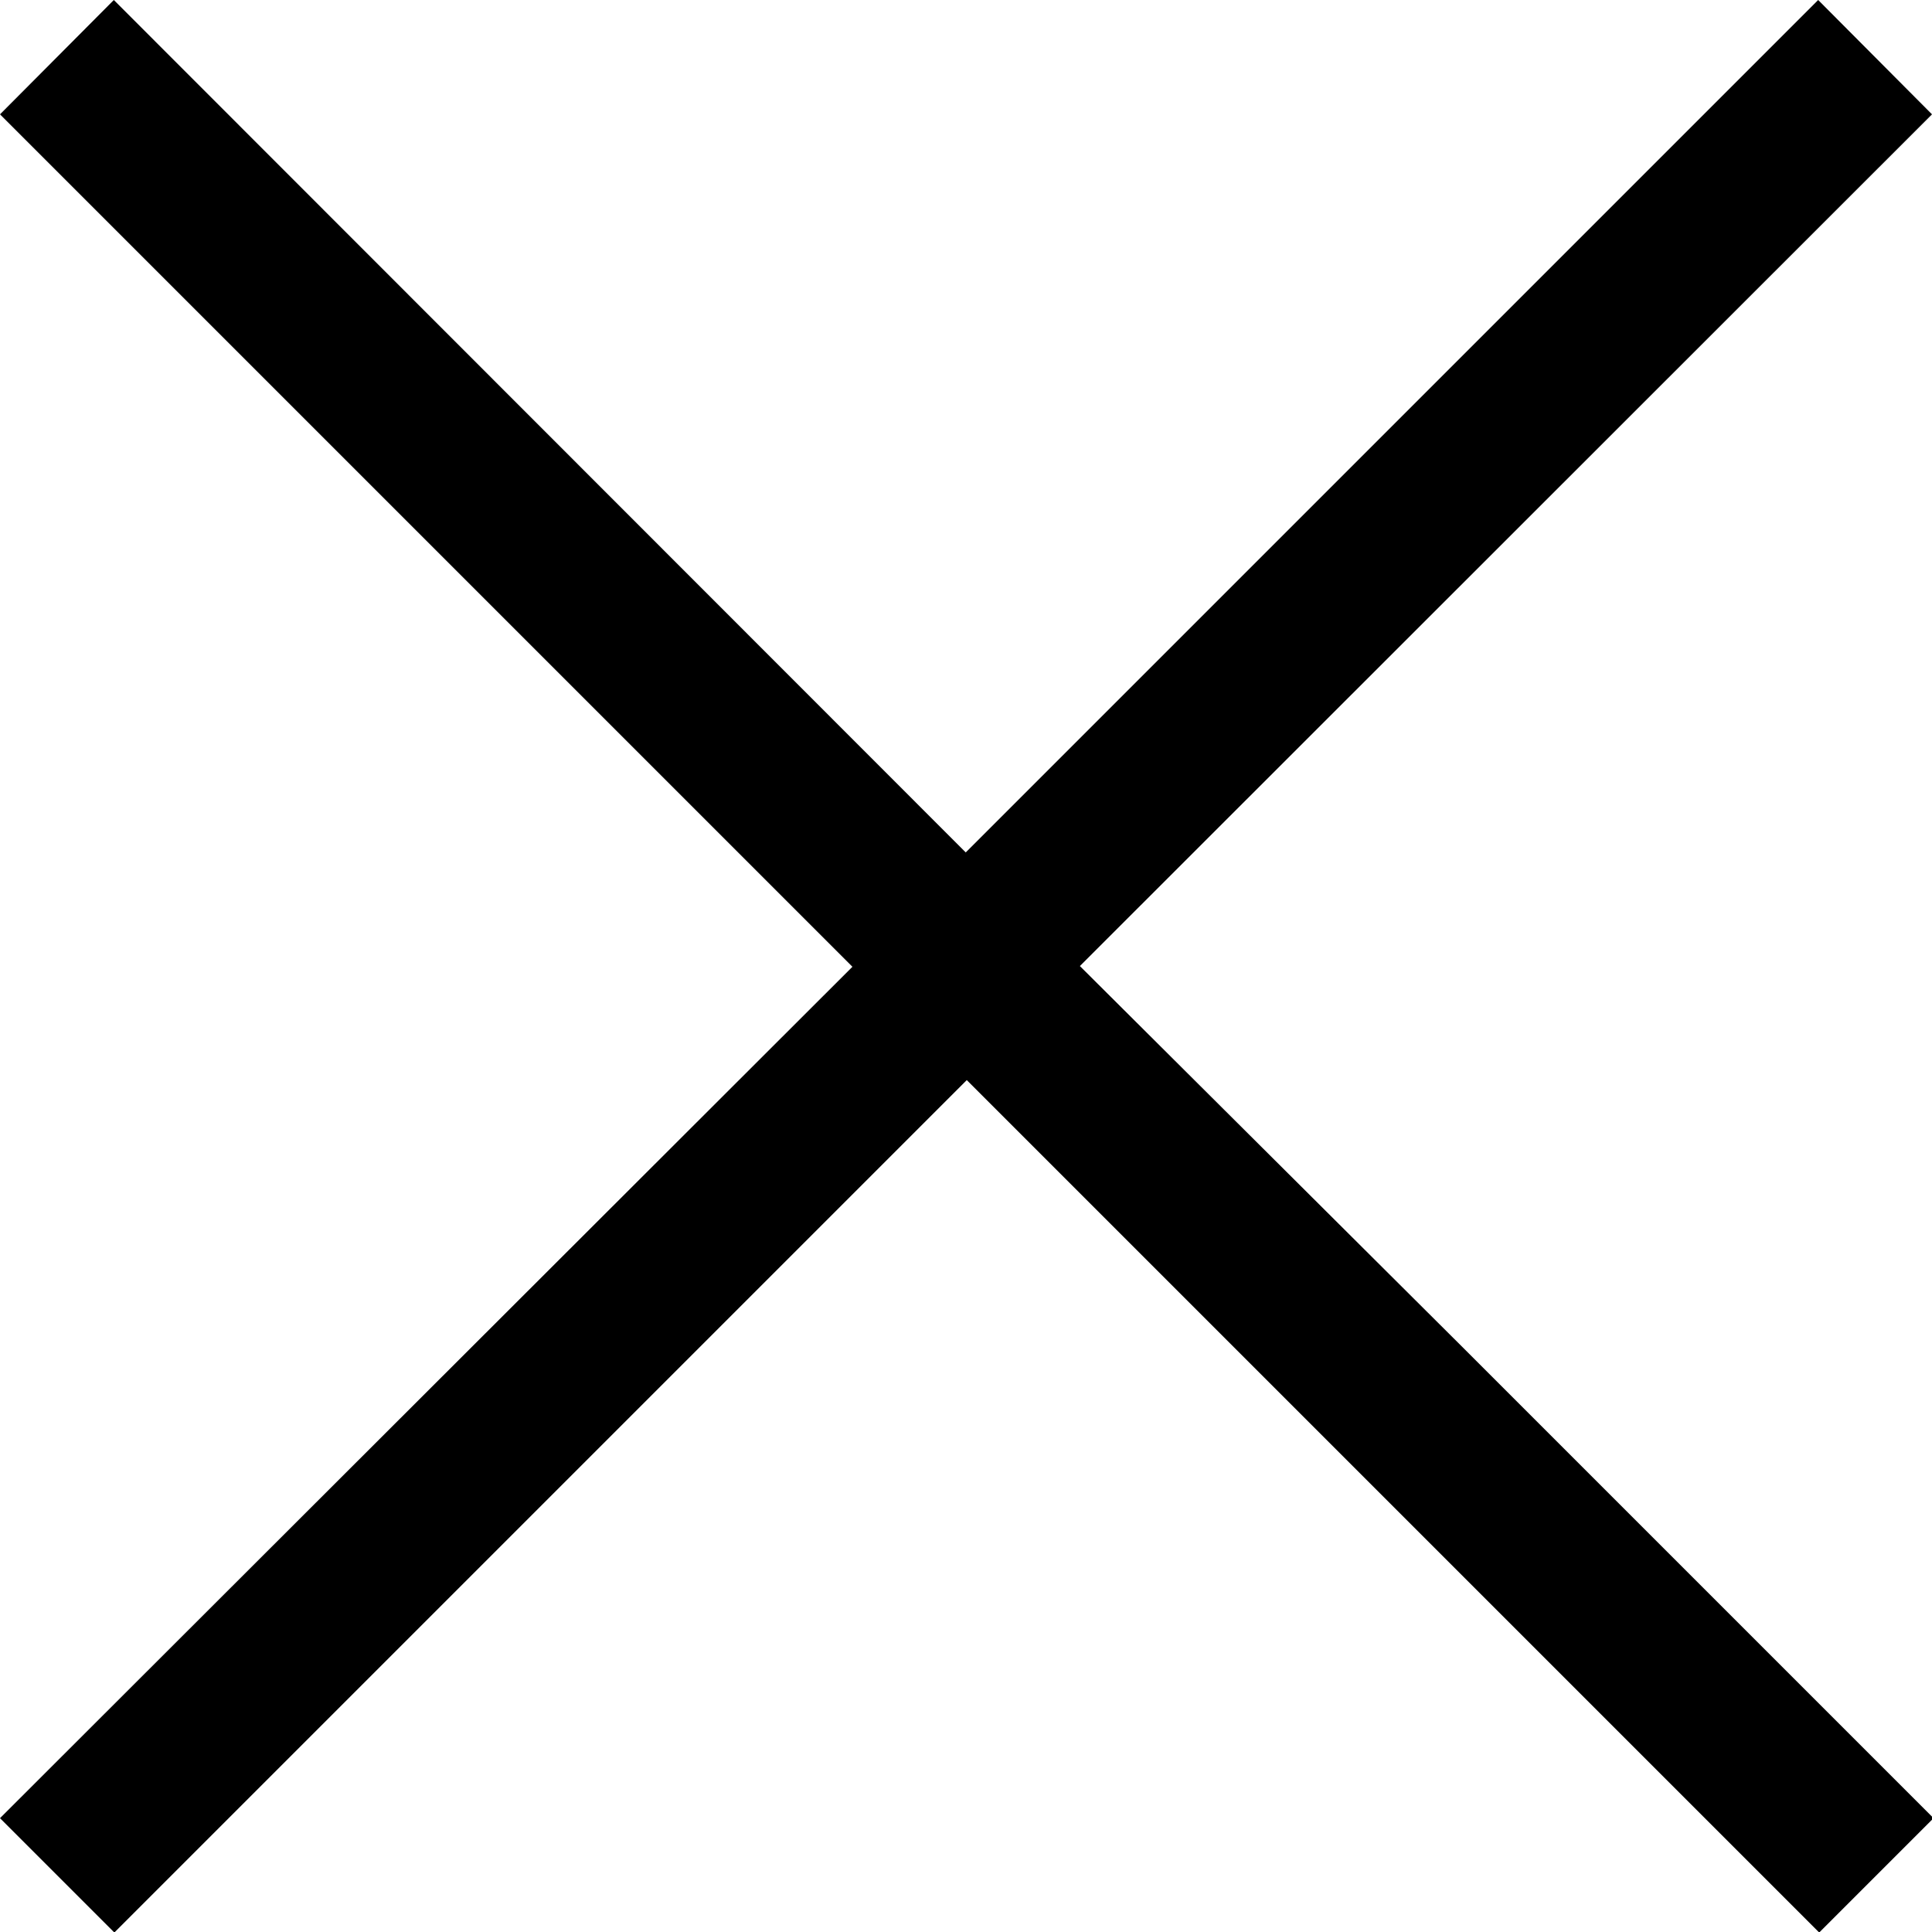<svg xmlns="http://www.w3.org/2000/svg" width="18.585" height="18.585" viewBox="0 0 18.585 18.585"><path d="M18.585,1.1,17.49,0l-8.2,8.2L1.095,0,0,1.1l8.2,8.2L0,17.49l1.1,1.1,8.2-8.2,8.2,8.2,1.1-1.1-4.527-4.527L10.388,9.293Z" transform="translate(0)"/></svg>